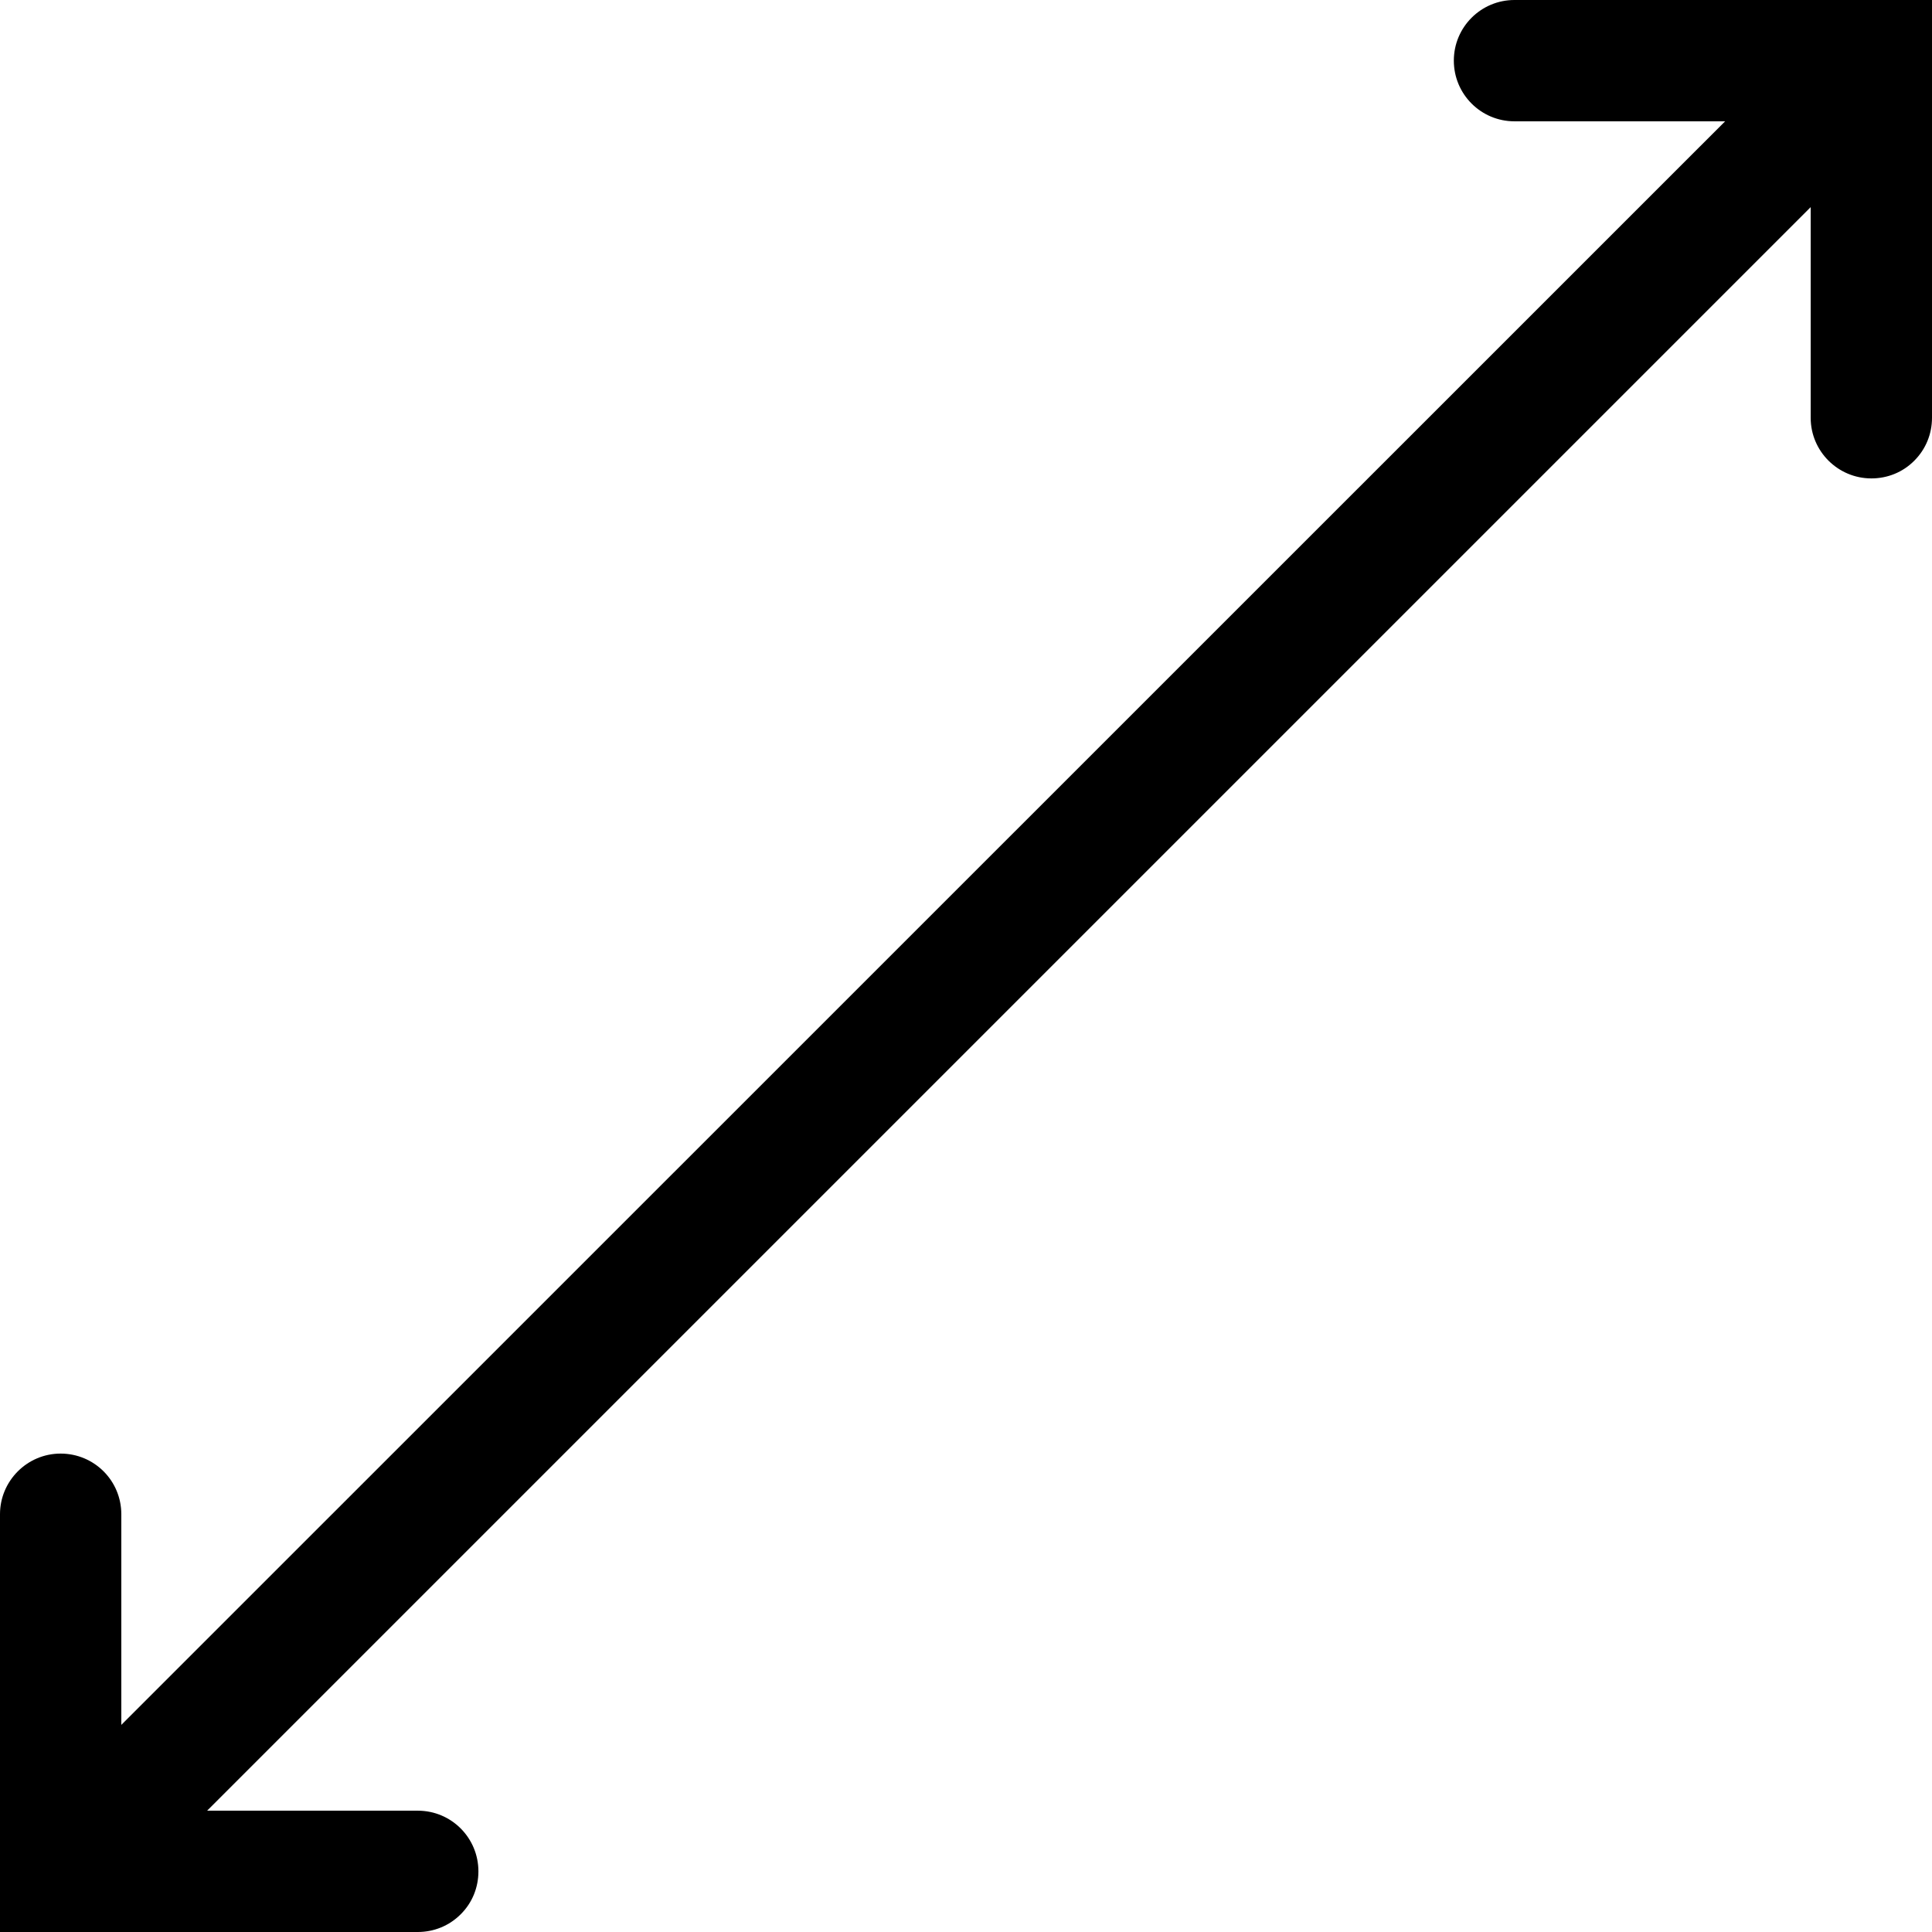 <svg width="24" height="24" viewBox="0 0 24 24" fill="none" xmlns="http://www.w3.org/2000/svg">
<g clip-path="url(#clip0_15805_64088)">
<path d="M24 0H18.813C18.397 0 18.06 0.337 18.06 0.753C18.06 1.17 18.397 1.507 18.813 1.507H21.43L1.507 21.427V18.81C1.507 18.393 1.17 18.057 0.753 18.057C0.337 18.057 0 18.397 0 18.81V24H5.19C5.39 24 5.58 23.923 5.723 23.78C5.867 23.637 5.943 23.447 5.943 23.247C5.943 22.83 5.607 22.493 5.19 22.493H2.573L22.493 2.573V5.19C22.493 5.607 22.833 5.943 23.247 5.943C23.447 5.943 23.637 5.867 23.78 5.723C23.923 5.58 24 5.39 24 5.19V0Z" fill="black"/>
</g>
<defs>
<clipPath id="clip0_15805_64088">
<rect width="24" height="24" fill="white"/>
</clipPath>
</defs>
</svg>
